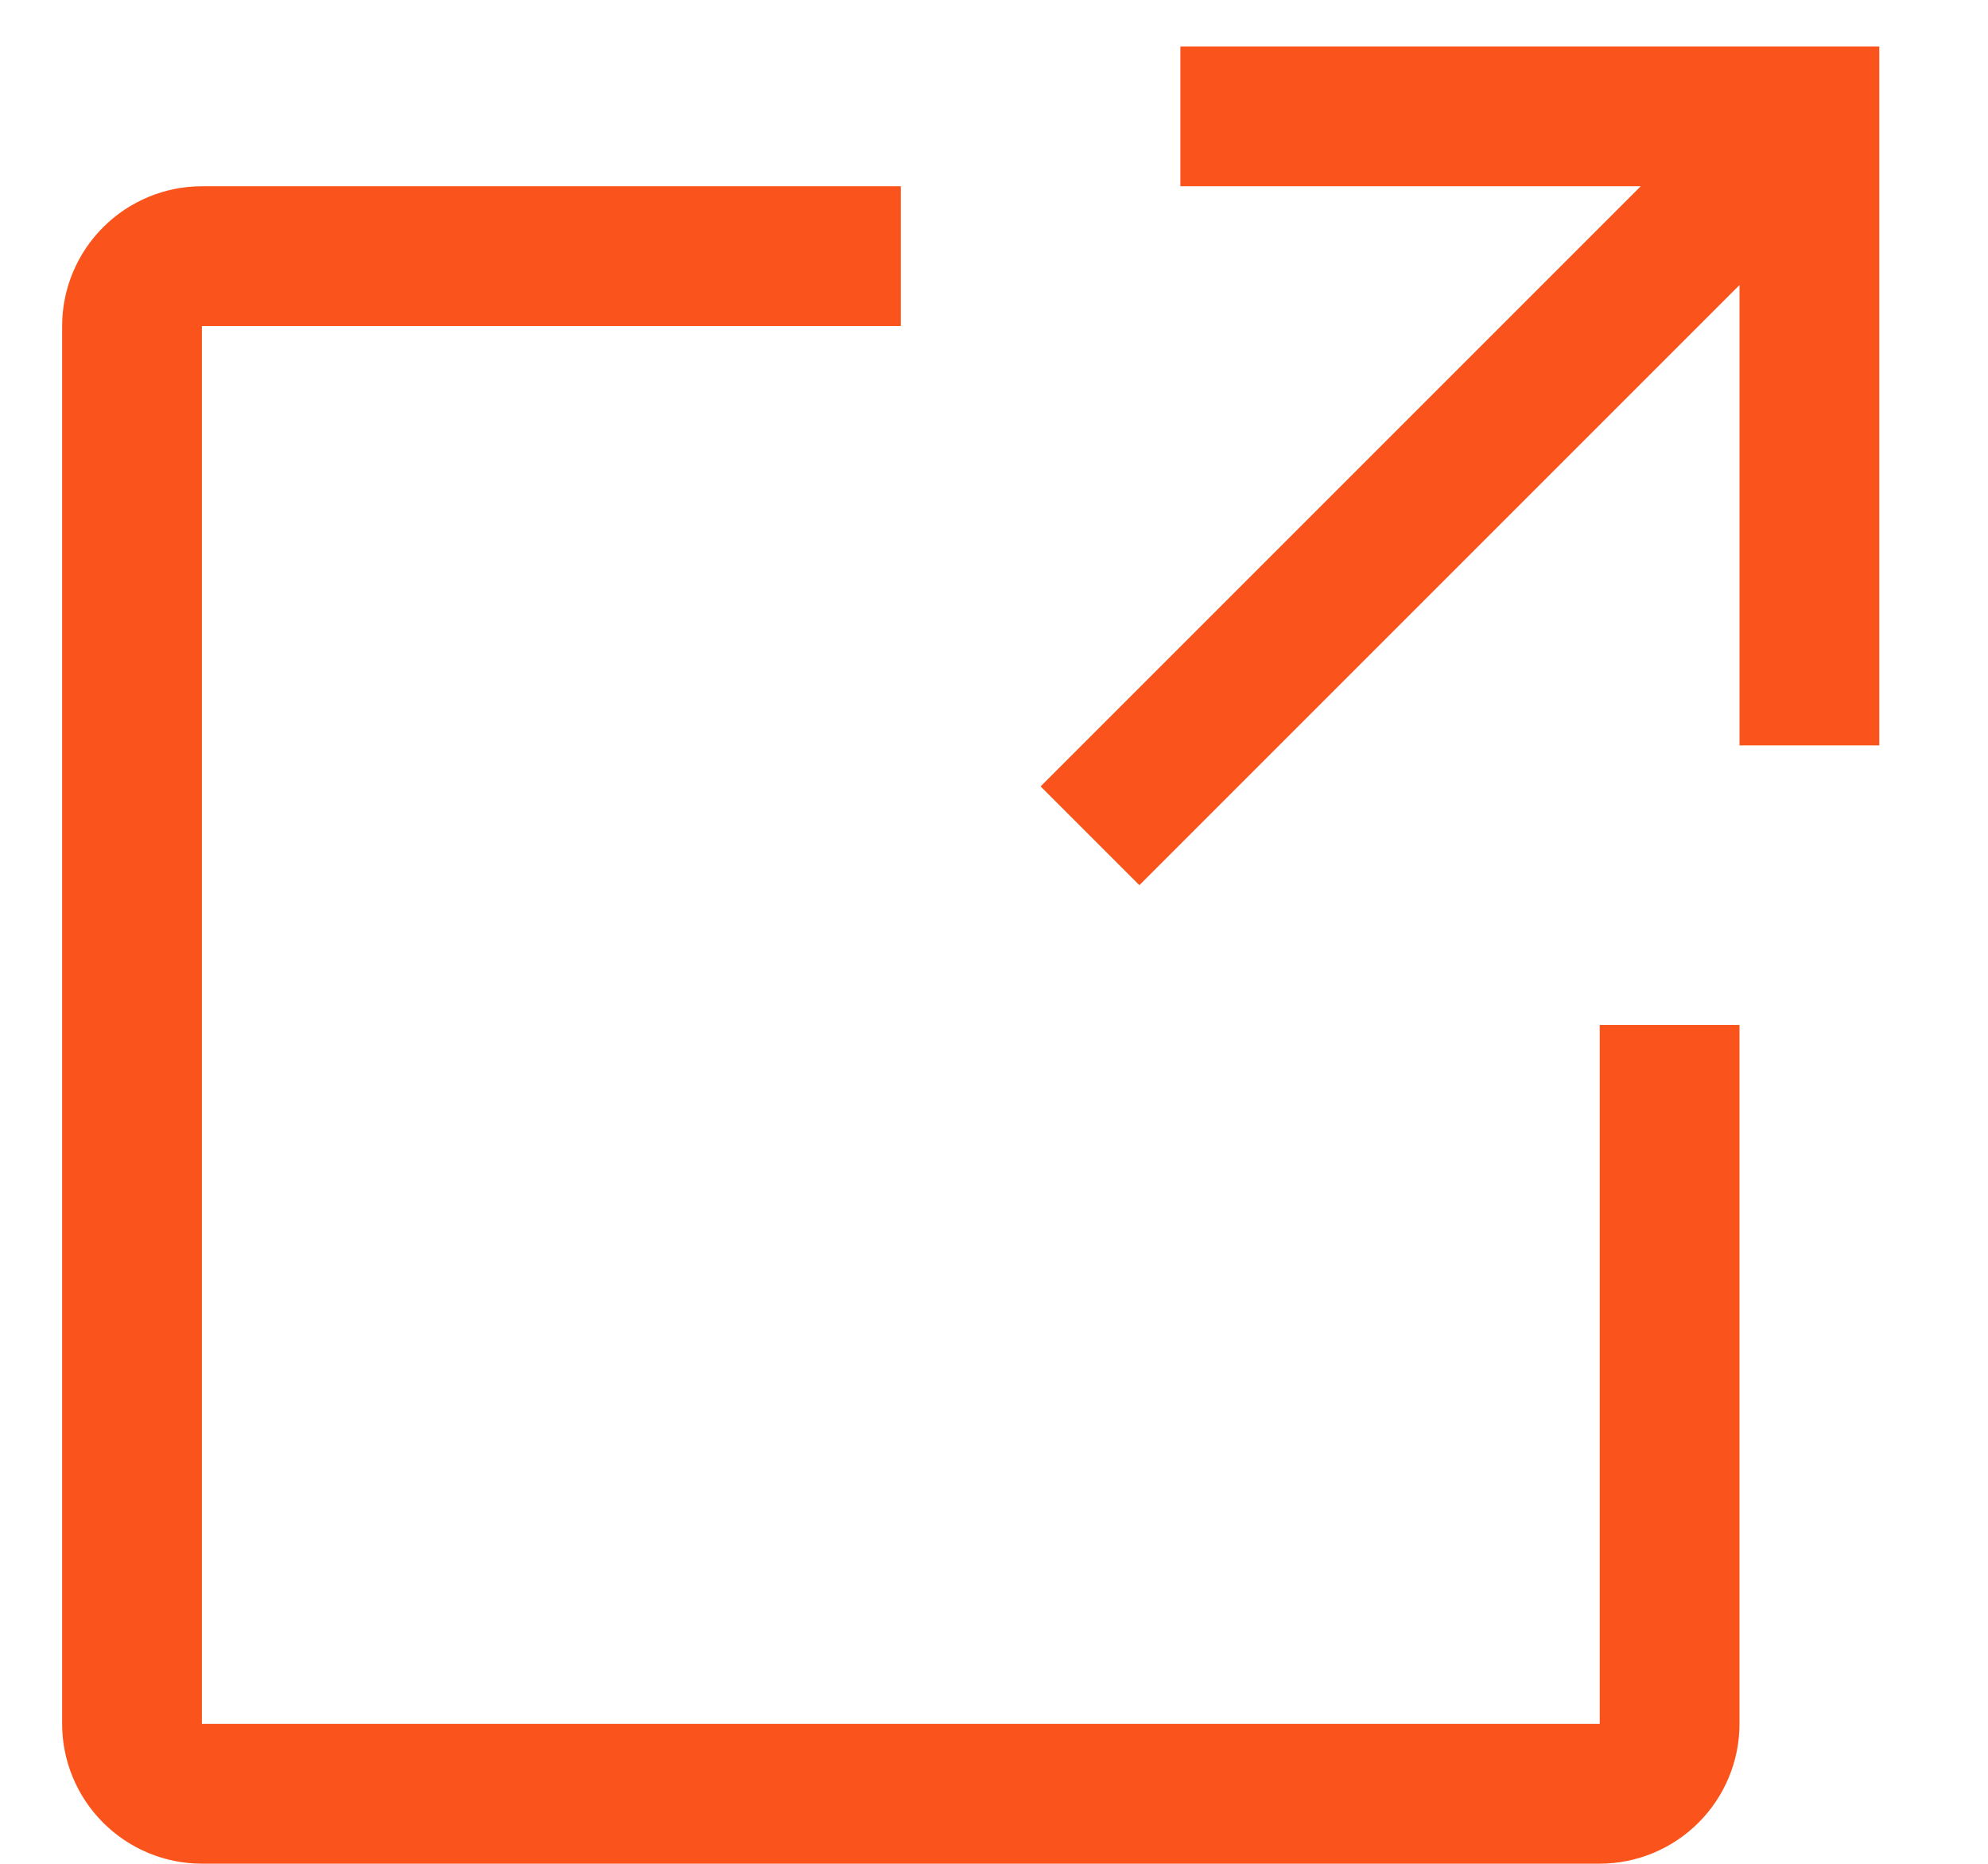 <svg width="16" height="15" viewBox="0 0 16 15" fill="none" xmlns="http://www.w3.org/2000/svg">
<path d="M12.875 14.999H1.625C1.327 14.999 1.041 14.88 0.83 14.669C0.619 14.458 0.5 14.172 0.5 13.874V2.624C0.5 2.326 0.619 2.04 0.83 1.829C1.041 1.618 1.327 1.499 1.625 1.499H7.25V2.624H1.625V13.874H12.875V8.249H14V13.874C14 14.172 13.881 14.458 13.67 14.669C13.459 14.88 13.173 14.999 12.875 14.999Z" fill="#FA541C"/>
<path d="M9.5 0.374V1.499H13.205L8.375 6.329L9.17 7.124L14 2.294V5.999H15.125V0.374H9.5Z" fill="#FA541C"/>
</svg>
